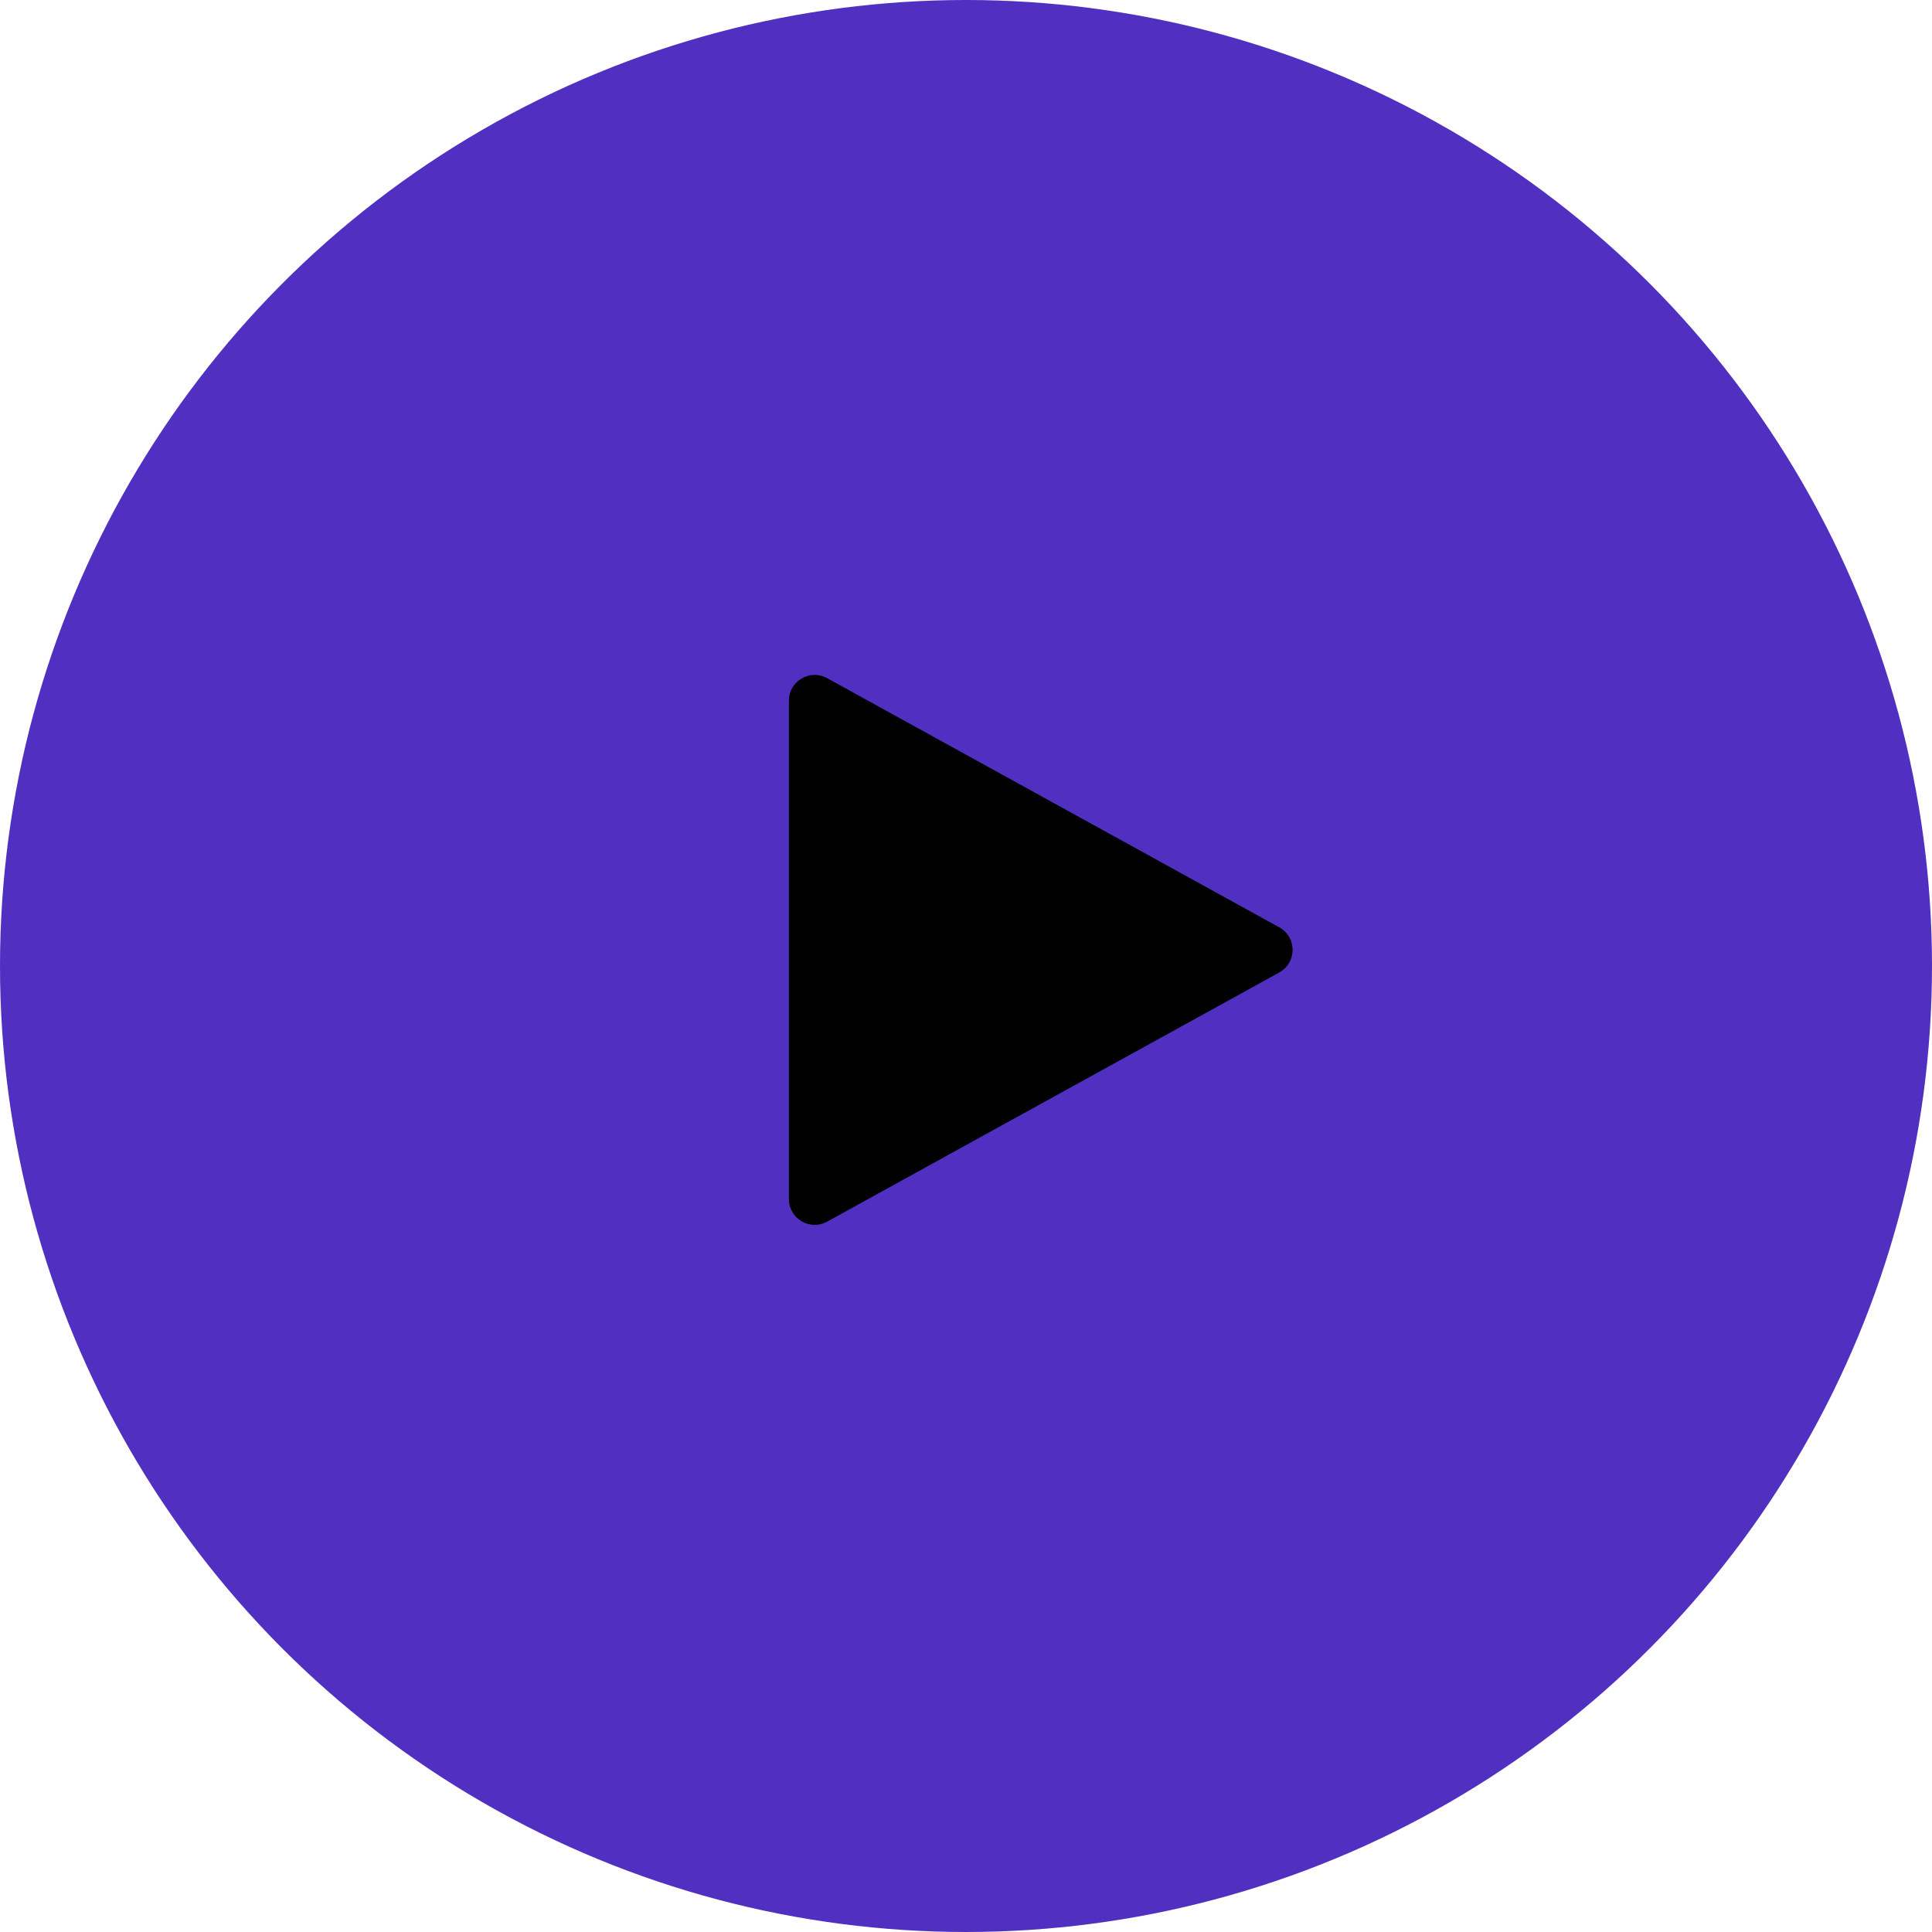 <svg width="60" height="60" viewBox="0 0 60 60" fill="none" xmlns="http://www.w3.org/2000/svg">
<circle cx="30" cy="30" r="30" fill="#5130C1"/>
<path d="M39.729 28.799C40.281 29.104 40.281 29.896 39.729 30.201L25.686 37.94C25.153 38.233 24.5 37.848 24.5 37.239L24.5 21.761C24.5 21.152 25.153 20.767 25.686 21.06L39.729 28.799Z" fill="black"/>
</svg>
